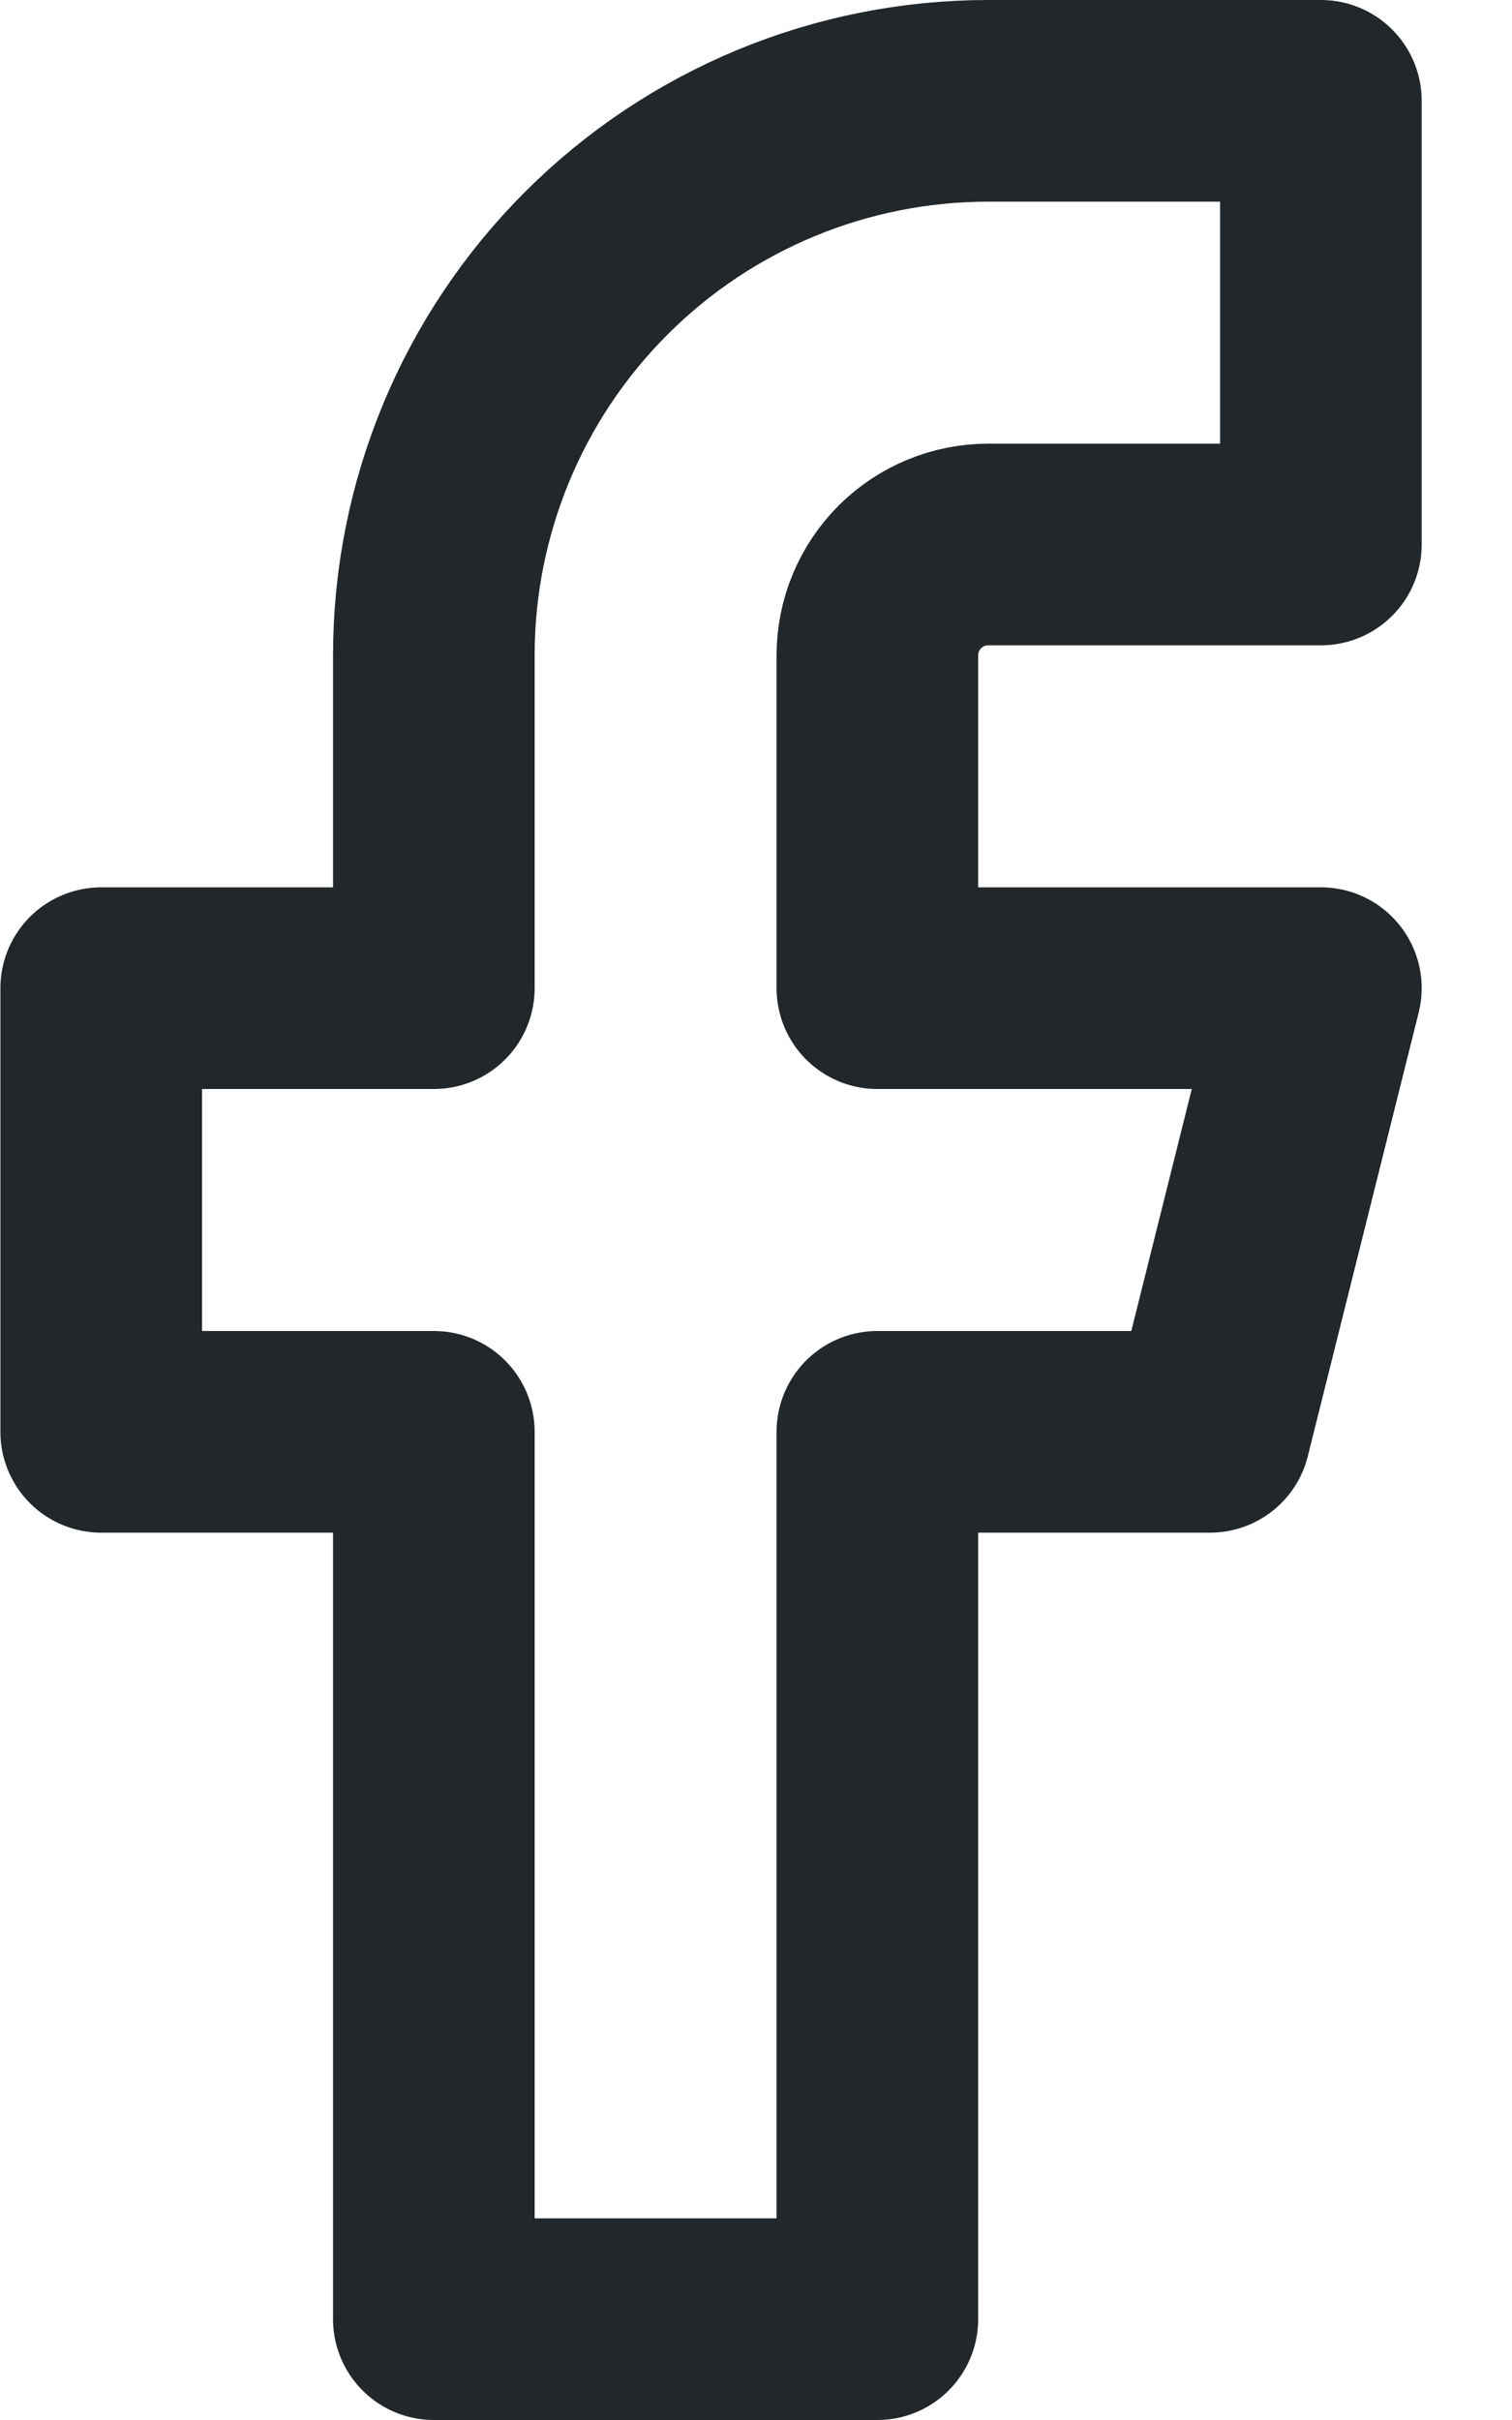 <svg width="15" height="24" viewBox="0 0 15 24" fill="none" xmlns="http://www.w3.org/2000/svg">
<path d="M13.104 1H9.804C8.345 1 6.946 1.579 5.915 2.611C4.883 3.642 4.304 5.041 4.304 6.5V9.8H1.004V14.2H4.304V23H8.704V14.2H12.004L13.104 9.8H8.704V6.5C8.704 6.208 8.82 5.928 9.026 5.722C9.232 5.516 9.512 5.4 9.804 5.4H13.104V1Z" stroke="#21272A" stroke-width="2" stroke-linecap="round" stroke-linejoin="round"/>
</svg>

